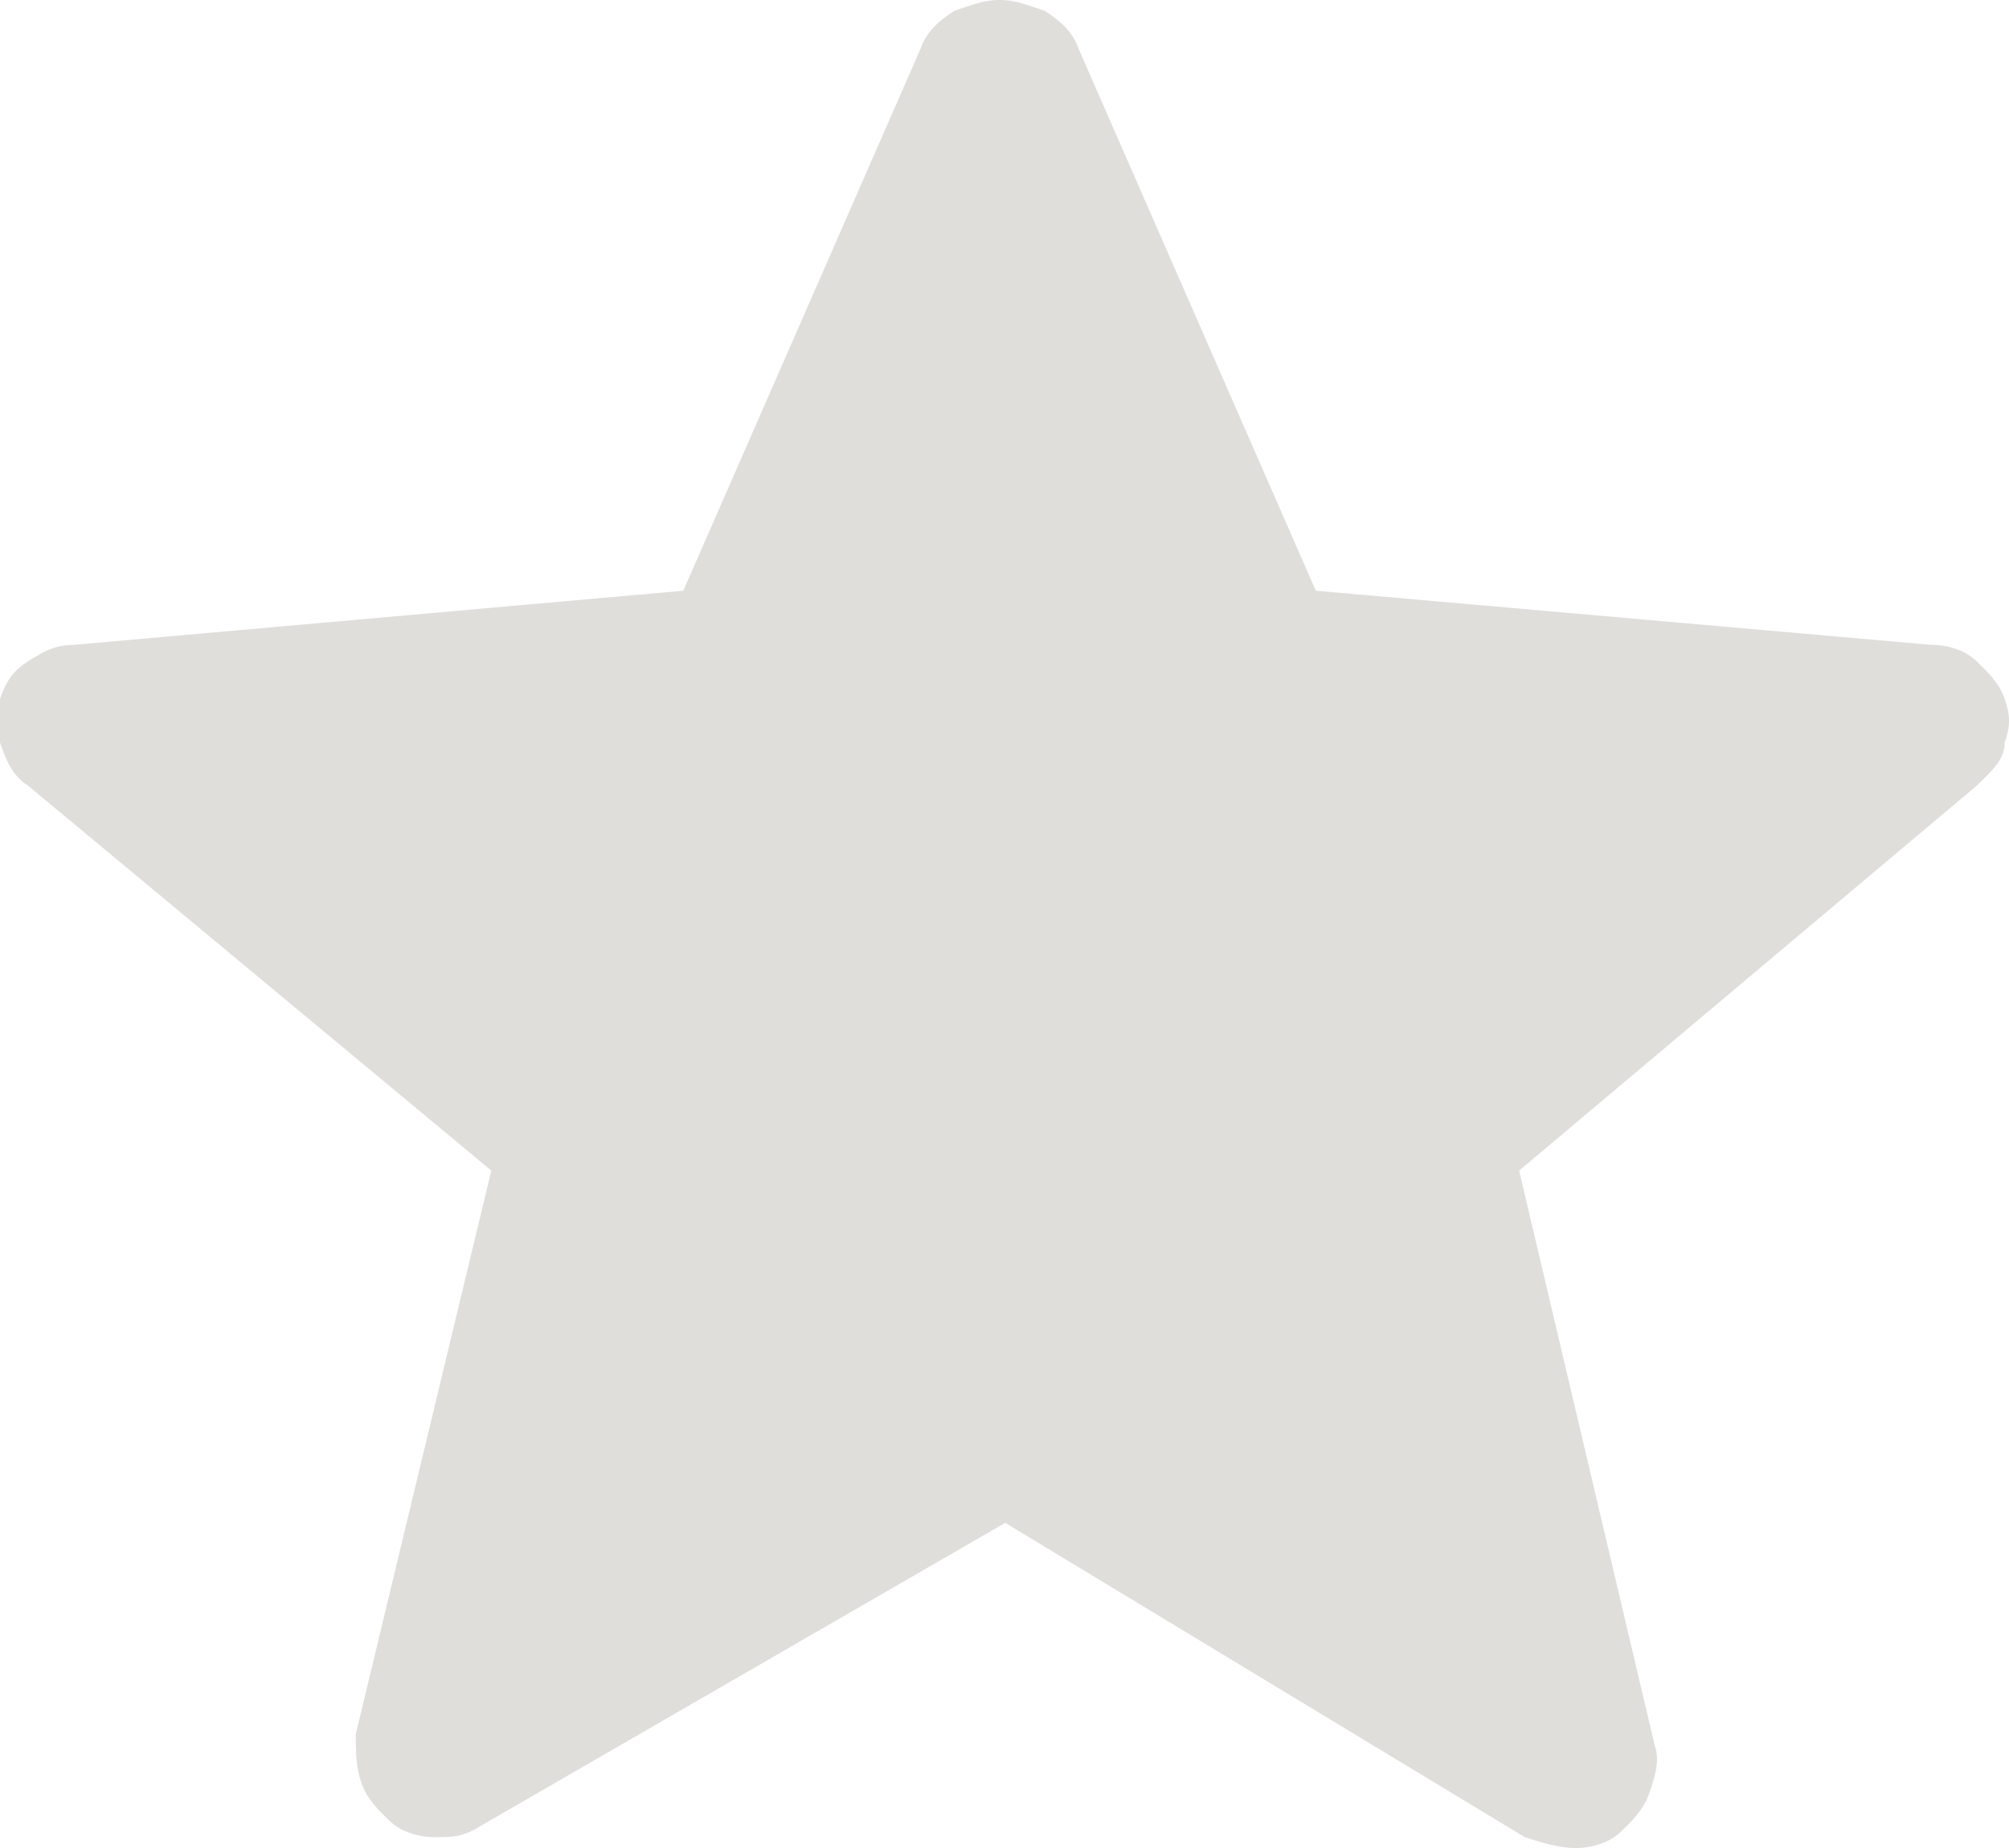 ﻿<?xml version="1.0" encoding="utf-8"?>
<svg version="1.1" xmlns:xlink="http://www.w3.org/1999/xlink" width="25px" height="23px" xmlns="http://www.w3.org/2000/svg">
  <g transform="matrix(1 0 0 1 -193 -4457 )">
    <path d="M 18.974 22.865  C 18.974 22.865  12.509 18.953  12.509 18.953  C 12.509 18.953  5.973 22.73  5.973 22.73  C 5.762 22.865  5.622 22.865  5.411 22.865  C 5.2 22.865  4.989 22.798  4.849 22.663  C 4.708 22.528  4.568 22.393  4.498 22.191  C 4.427 21.988  4.427 21.786  4.427 21.584  C 4.427 21.584  6.114 14.569  6.114 14.569  C 6.114 14.569  0.351 9.78  0.351 9.78  C 0.141 9.645  0.07 9.443  0 9.24  C 0 9.038  0 8.836  0 8.701  C 0.07 8.499  0.141 8.364  0.351 8.229  C 0.562 8.094  0.703 8.026  0.914 8.026  C 0.914 8.026  8.503 7.352  8.503 7.352  C 8.503 7.352  11.455 0.607  11.455 0.607  C 11.525 0.405  11.665 0.27  11.876 0.135  C 12.087 0.067  12.228 0  12.439 0  C 12.649 0  12.79 0.067  13.001 0.135  C 13.212 0.27  13.352 0.405  13.422 0.607  C 13.422 0.607  16.374 7.352  16.374 7.352  C 16.374 7.352  24.034 8.026  24.034 8.026  C 24.245 8.026  24.455 8.094  24.596 8.229  C 24.736 8.364  24.877 8.499  24.947 8.701  C 25.018 8.903  25.018 9.038  24.947 9.24  C 24.947 9.443  24.807 9.578  24.596 9.78  C 24.596 9.78  18.904 14.569  18.904 14.569  C 18.904 14.569  20.59 21.718  20.59 21.718  C 20.661 21.921  20.59 22.123  20.52 22.326  C 20.45 22.528  20.309 22.663  20.169 22.798  C 20.028 22.933  19.817 23  19.606 23  C 19.396 23  19.185 22.933  18.974 22.865  Z " fill-rule="nonzero" fill="#e0deda" stroke="none" transform="matrix(1 0 0 1 193 4457 )" />
  </g>
</svg>